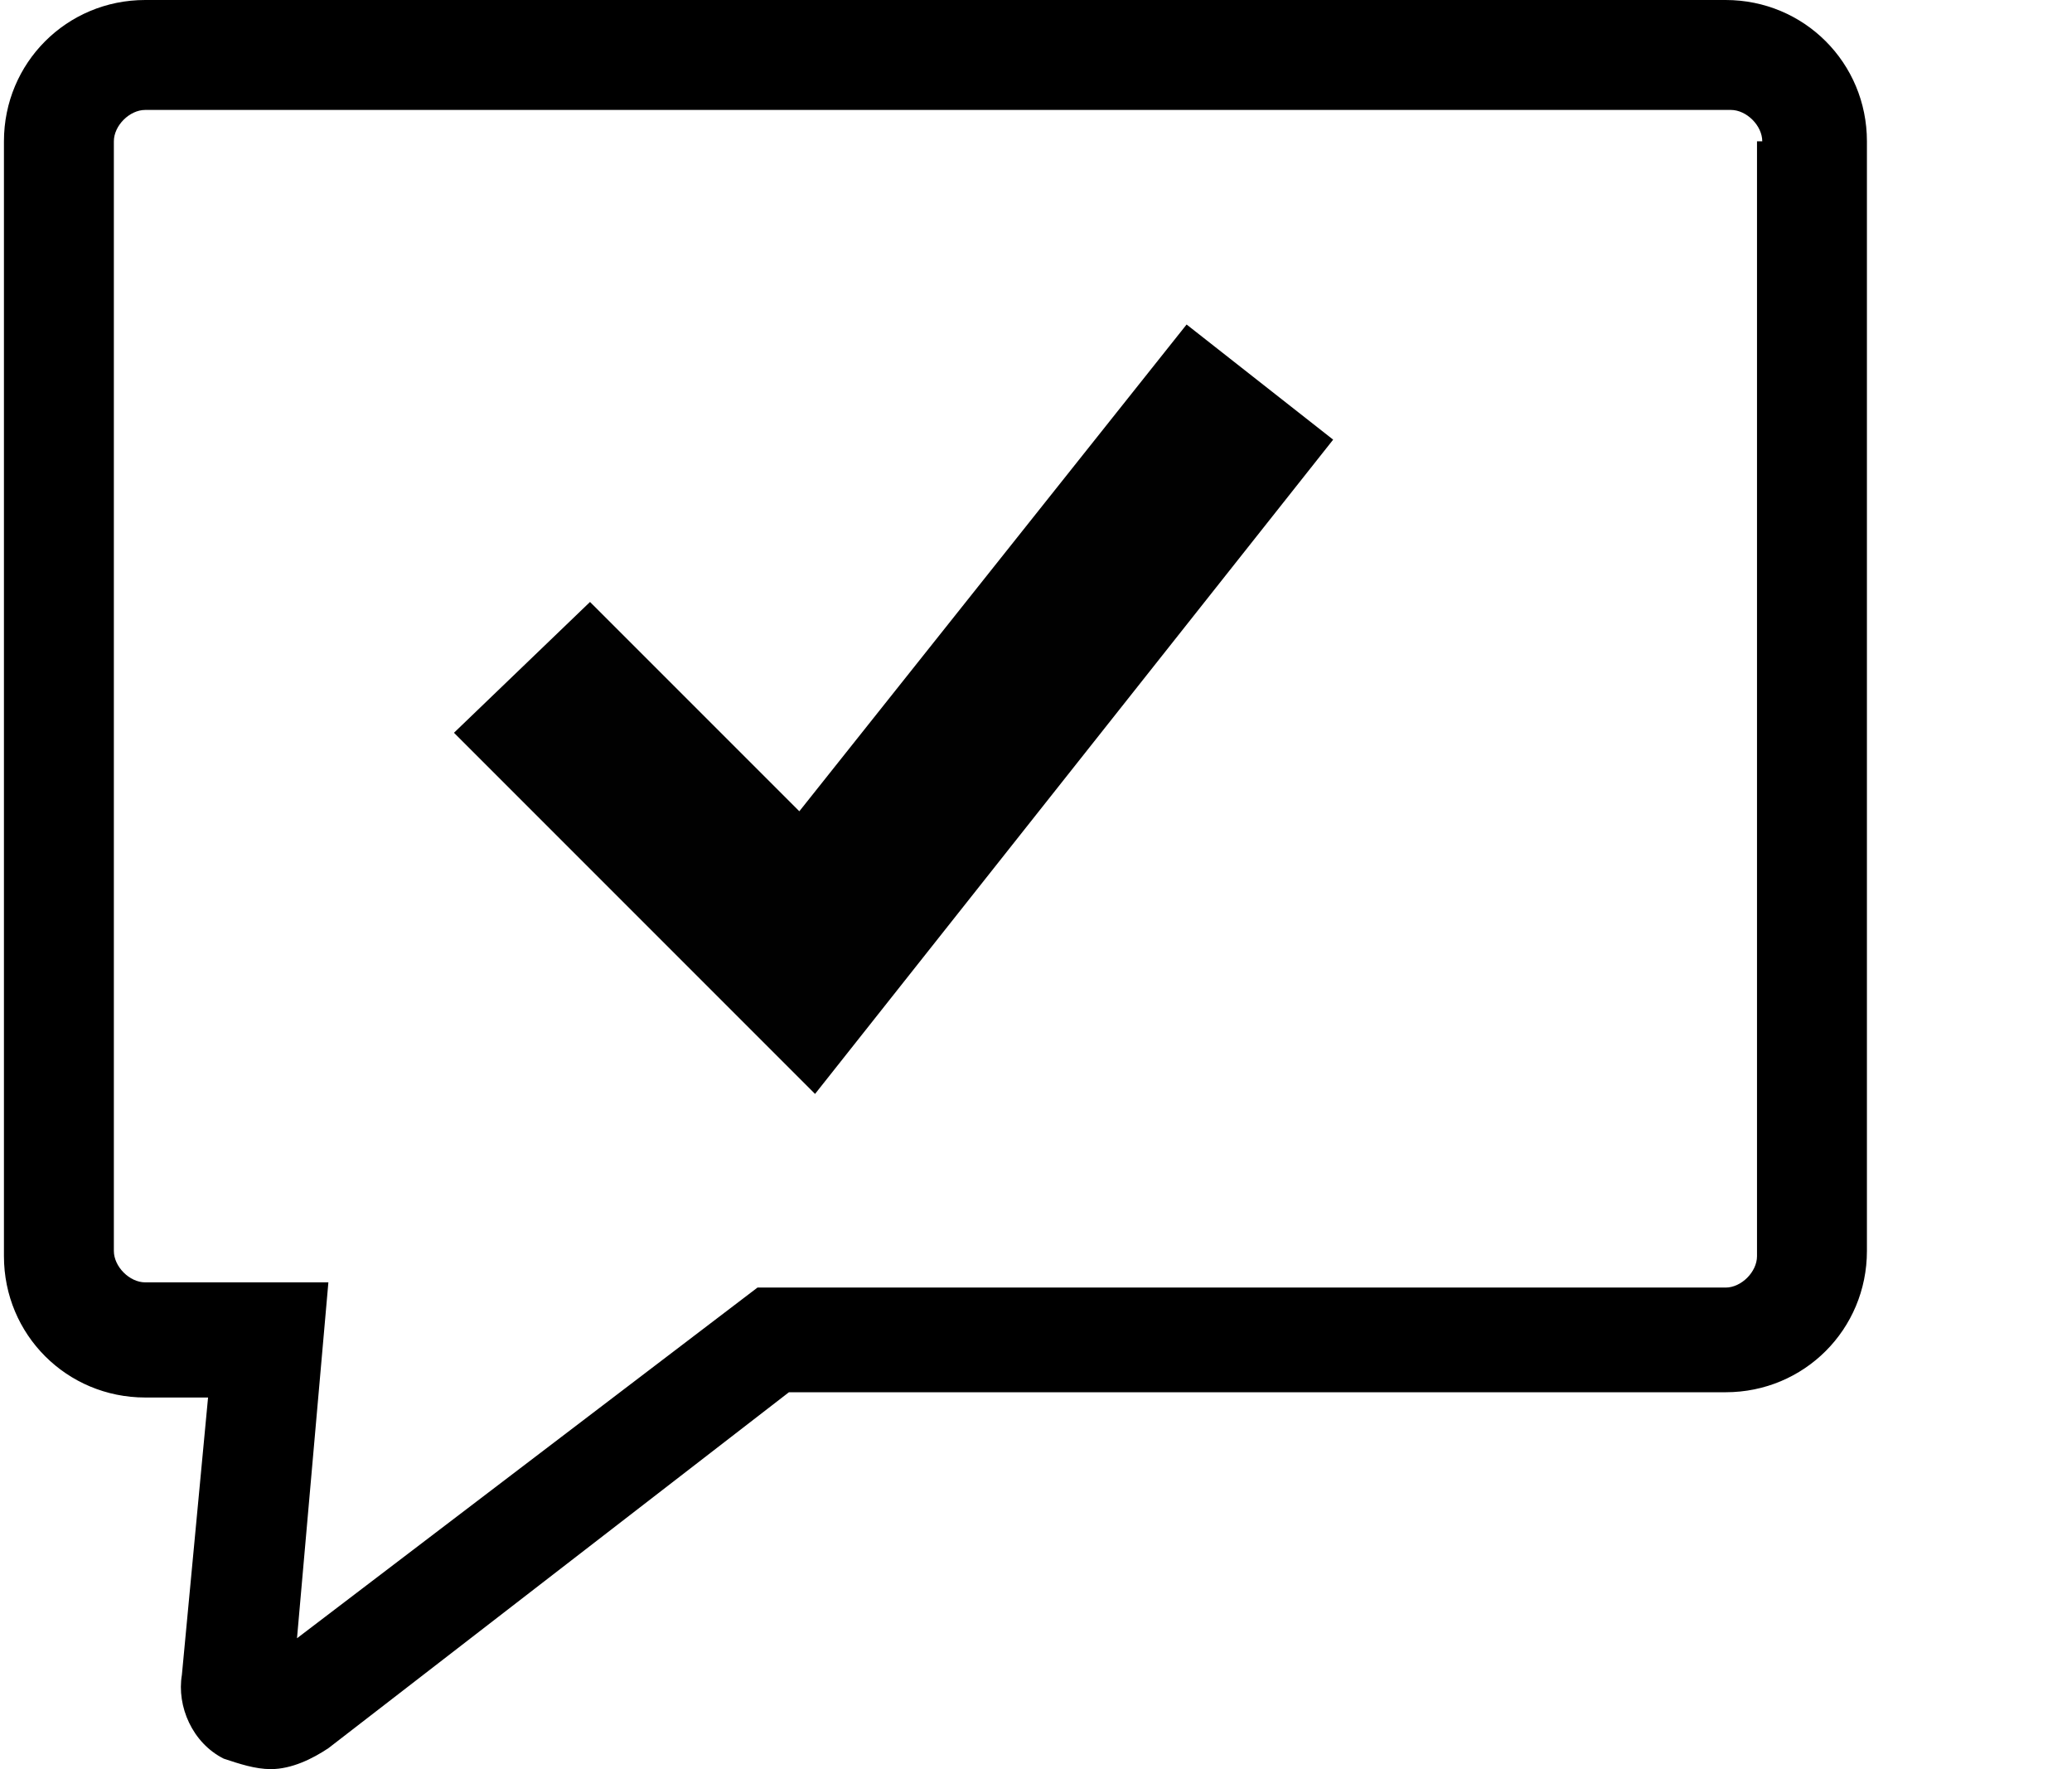 <svg width="41" height="35" viewBox="0 0 41 35" fill="none" xmlns="http://www.w3.org/2000/svg">
<path d="M36.942 2.796V24.748C36.942 26.302 35.699 27.544 34.146 27.544H15.611L6.498 34.586C6.188 34.793 5.773 35 5.359 35C5.049 35 4.738 34.896 4.427 34.793C3.806 34.482 3.495 33.757 3.599 33.136L4.117 27.648H2.874C1.321 27.648 0.078 26.405 0.078 24.852V2.796C0.078 1.243 1.321 0 2.874 0H34.146C35.699 0 36.942 1.243 36.942 2.796ZM34.871 2.796C34.871 2.485 34.56 2.175 34.25 2.175H2.874C2.563 2.175 2.253 2.485 2.253 2.796V24.748C2.253 25.059 2.563 25.37 2.874 25.37H6.498L5.877 32.411L14.989 25.473H34.146C34.457 25.473 34.767 25.163 34.767 24.852V2.796H34.871Z" fill="black"/>
<path d="M16.128 21.642L8.983 14.497L11.675 11.909L15.817 16.05L23.48 6.42L26.38 8.698L16.128 21.642Z" fill="#010101"/>
</svg>
